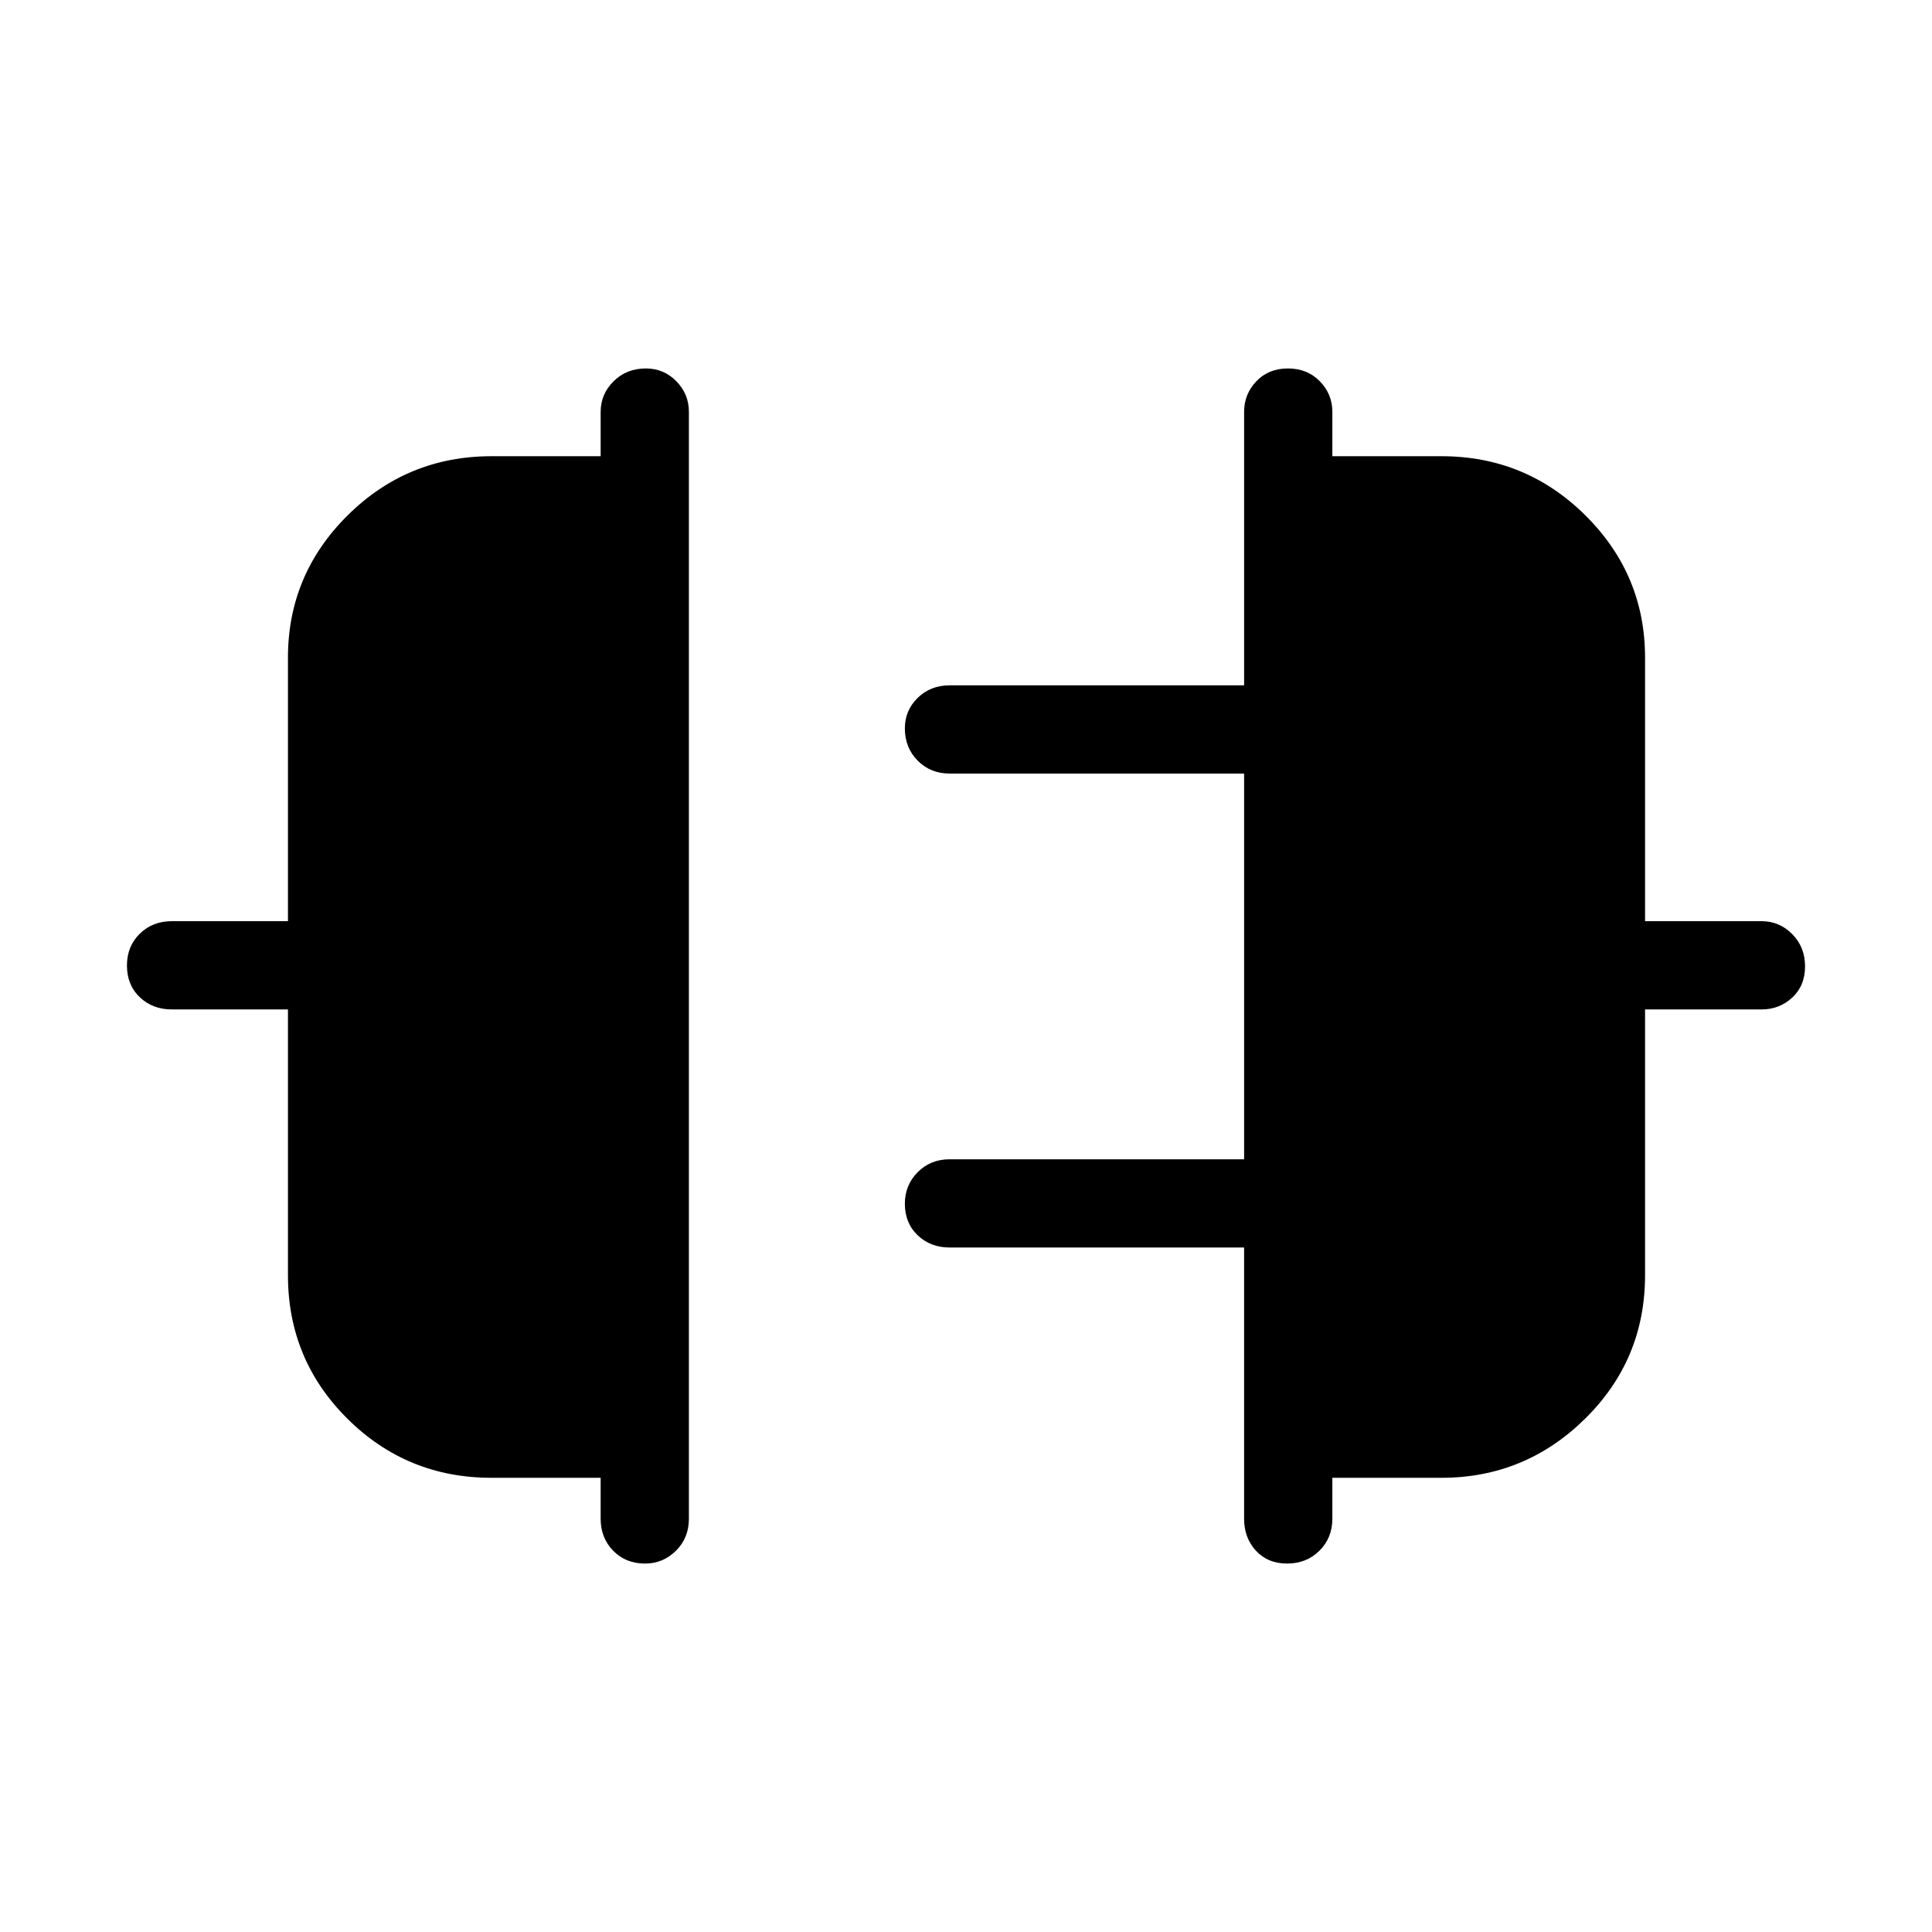 <svg xmlns="http://www.w3.org/2000/svg" height="48" viewBox="0 -960 960 960" width="48"><path d="M143.08-326.39v-132.03H85.35q-9.53 0-15.9-6.08-6.37-6.08-6.37-15.7 0-9.61 6.37-15.84t15.9-6.23h57.73v-130.92q0-41.32 29.65-70.72t71.5-29.4h54.23v-22.04q0-8.83 6.43-15.2 6.43-6.37 16.04-6.37 8.92 0 15.15 6.37t6.23 15.2v550q0 9.53-6.43 15.9-6.42 6.37-15.34 6.37-9.62 0-15.85-6.37t-6.23-15.9v-20.34h-54.23q-42.04 0-71.6-29.36-29.55-29.35-29.55-71.34Zm674.34 0q0 41.99-29.8 71.34-29.81 29.36-71.35 29.36h-54.23v20.34q0 9.53-6.43 15.9-6.43 6.37-16.04 6.37t-15.49-6.37q-5.89-6.37-5.89-15.9v-134.77H471.88q-9.52 0-15.89-6.07-6.37-6.08-6.37-15.69 0-9.24 6.37-15.66t15.89-6.42h146.31v-191.66H471.88q-9.52 0-15.89-6.42-6.37-6.43-6.37-16.04 0-8.92 6.37-15.15t15.89-6.23h146.31v-135.89q0-8.83 6.08-15.2 6.08-6.37 15.69-6.37 9.62 0 15.85 6.37t6.23 15.2v22.04h54.23q41.85 0 71.5 29.4t29.65 70.72v130.92h57.93q8.83 0 15.2 6.43 6.37 6.42 6.37 16.04 0 9.61-6.37 15.49-6.37 5.89-15.2 5.89h-57.93v132.03Z"/></svg>